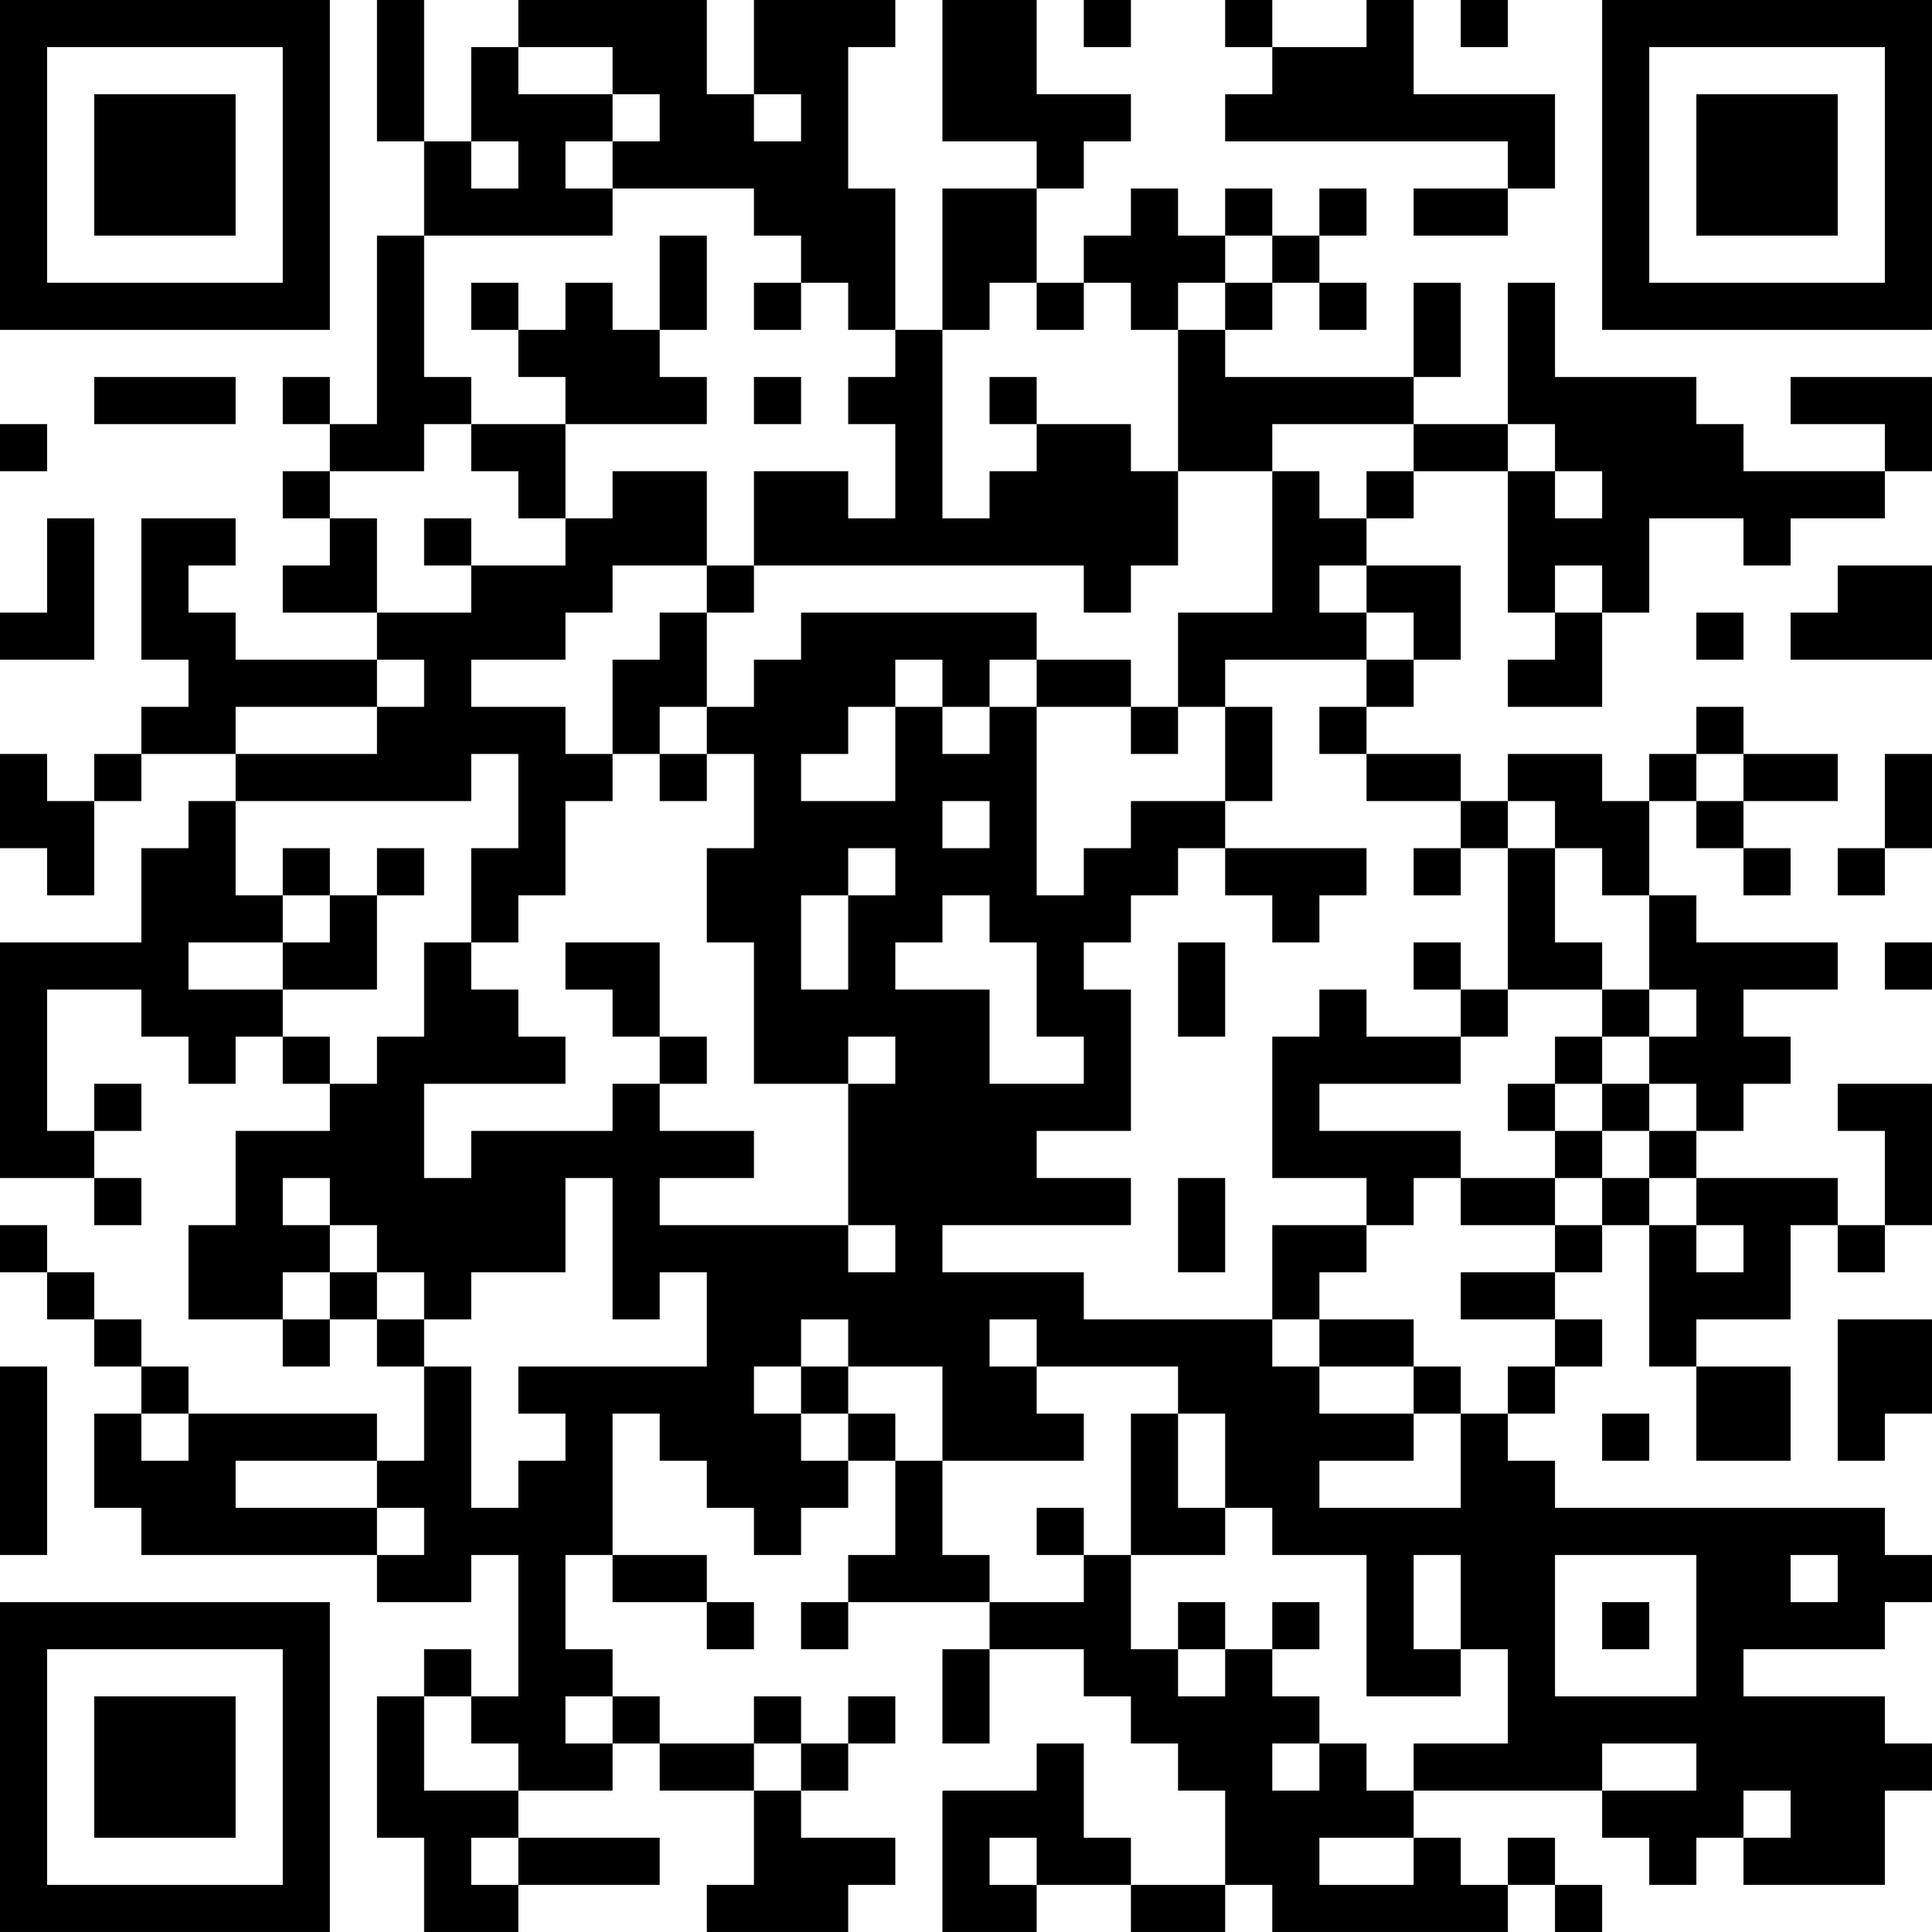 <?xml version="1.0" encoding="UTF-8"?>
<svg xmlns="http://www.w3.org/2000/svg" version="1.1" width="200" height="200" viewBox="0 0 200 200"><rect x="0" y="0" width="200" height="200" fill="#ffffff"/><g transform="scale(4.878)"><g transform="translate(0,0)"><path fill-rule="evenodd" d="M8 0L8 3L9 3L9 5L8 5L8 9L7 9L7 8L6 8L6 9L7 9L7 10L6 10L6 11L7 11L7 12L6 12L6 13L8 13L8 14L5 14L5 13L4 13L4 12L5 12L5 11L3 11L3 14L4 14L4 15L3 15L3 16L2 16L2 17L1 17L1 16L0 16L0 18L1 18L1 19L2 19L2 17L3 17L3 16L5 16L5 17L4 17L4 18L3 18L3 20L0 20L0 25L2 25L2 26L3 26L3 25L2 25L2 24L3 24L3 23L2 23L2 24L1 24L1 21L3 21L3 22L4 22L4 23L5 23L5 22L6 22L6 23L7 23L7 24L5 24L5 26L4 26L4 28L6 28L6 29L7 29L7 28L8 28L8 29L9 29L9 31L8 31L8 30L4 30L4 29L3 29L3 28L2 28L2 27L1 27L1 26L0 26L0 27L1 27L1 28L2 28L2 29L3 29L3 30L2 30L2 32L3 32L3 33L8 33L8 34L10 34L10 33L11 33L11 36L10 36L10 35L9 35L9 36L8 36L8 39L9 39L9 41L11 41L11 40L14 40L14 39L11 39L11 38L13 38L13 37L14 37L14 38L16 38L16 40L15 40L15 41L18 41L18 40L19 40L19 39L17 39L17 38L18 38L18 37L19 37L19 36L18 36L18 37L17 37L17 36L16 36L16 37L14 37L14 36L13 36L13 35L12 35L12 33L13 33L13 34L15 34L15 35L16 35L16 34L15 34L15 33L13 33L13 30L14 30L14 31L15 31L15 32L16 32L16 33L17 33L17 32L18 32L18 31L19 31L19 33L18 33L18 34L17 34L17 35L18 35L18 34L21 34L21 35L20 35L20 37L21 37L21 35L23 35L23 36L24 36L24 37L25 37L25 38L26 38L26 40L24 40L24 39L23 39L23 37L22 37L22 38L20 38L20 41L22 41L22 40L24 40L24 41L26 41L26 40L27 40L27 41L32 41L32 40L33 40L33 41L34 41L34 40L33 40L33 39L32 39L32 40L31 40L31 39L30 39L30 38L34 38L34 39L35 39L35 40L36 40L36 39L37 39L37 40L40 40L40 38L41 38L41 37L40 37L40 36L37 36L37 35L40 35L40 34L41 34L41 33L40 33L40 32L33 32L33 31L32 31L32 30L33 30L33 29L34 29L34 28L33 28L33 27L34 27L34 26L35 26L35 29L36 29L36 31L38 31L38 29L36 29L36 28L38 28L38 26L39 26L39 27L40 27L40 26L41 26L41 23L39 23L39 24L40 24L40 26L39 26L39 25L36 25L36 24L37 24L37 23L38 23L38 22L37 22L37 21L39 21L39 20L36 20L36 19L35 19L35 17L36 17L36 18L37 18L37 19L38 19L38 18L37 18L37 17L39 17L39 16L37 16L37 15L36 15L36 16L35 16L35 17L34 17L34 16L32 16L32 17L31 17L31 16L29 16L29 15L30 15L30 14L31 14L31 12L29 12L29 11L30 11L30 10L32 10L32 13L33 13L33 14L32 14L32 15L34 15L34 13L35 13L35 11L37 11L37 12L38 12L38 11L40 11L40 10L41 10L41 8L38 8L38 9L40 9L40 10L37 10L37 9L36 9L36 8L33 8L33 6L32 6L32 9L30 9L30 8L31 8L31 6L30 6L30 8L26 8L26 7L27 7L27 6L28 6L28 7L29 7L29 6L28 6L28 5L29 5L29 4L28 4L28 5L27 5L27 4L26 4L26 5L25 5L25 4L24 4L24 5L23 5L23 6L22 6L22 4L23 4L23 3L24 3L24 2L22 2L22 0L20 0L20 3L22 3L22 4L20 4L20 7L19 7L19 4L18 4L18 1L19 1L19 0L16 0L16 2L15 2L15 0L11 0L11 1L10 1L10 3L9 3L9 0ZM23 0L23 1L24 1L24 0ZM26 0L26 1L27 1L27 2L26 2L26 3L32 3L32 4L30 4L30 5L32 5L32 4L33 4L33 2L30 2L30 0L29 0L29 1L27 1L27 0ZM31 0L31 1L32 1L32 0ZM11 1L11 2L13 2L13 3L12 3L12 4L13 4L13 5L9 5L9 8L10 8L10 9L9 9L9 10L7 10L7 11L8 11L8 13L10 13L10 12L12 12L12 11L13 11L13 10L15 10L15 12L13 12L13 13L12 13L12 14L10 14L10 15L12 15L12 16L13 16L13 17L12 17L12 19L11 19L11 20L10 20L10 18L11 18L11 16L10 16L10 17L5 17L5 19L6 19L6 20L4 20L4 21L6 21L6 22L7 22L7 23L8 23L8 22L9 22L9 20L10 20L10 21L11 21L11 22L12 22L12 23L9 23L9 25L10 25L10 24L13 24L13 23L14 23L14 24L16 24L16 25L14 25L14 26L18 26L18 27L19 27L19 26L18 26L18 23L19 23L19 22L18 22L18 23L16 23L16 20L15 20L15 18L16 18L16 16L15 16L15 15L16 15L16 14L17 14L17 13L22 13L22 14L21 14L21 15L20 15L20 14L19 14L19 15L18 15L18 16L17 16L17 17L19 17L19 15L20 15L20 16L21 16L21 15L22 15L22 19L23 19L23 18L24 18L24 17L26 17L26 18L25 18L25 19L24 19L24 20L23 20L23 21L24 21L24 24L22 24L22 25L24 25L24 26L20 26L20 27L23 27L23 28L27 28L27 29L28 29L28 30L30 30L30 31L28 31L28 32L31 32L31 30L32 30L32 29L33 29L33 28L31 28L31 27L33 27L33 26L34 26L34 25L35 25L35 26L36 26L36 27L37 27L37 26L36 26L36 25L35 25L35 24L36 24L36 23L35 23L35 22L36 22L36 21L35 21L35 19L34 19L34 18L33 18L33 17L32 17L32 18L31 18L31 17L29 17L29 16L28 16L28 15L29 15L29 14L30 14L30 13L29 13L29 12L28 12L28 13L29 13L29 14L26 14L26 15L25 15L25 13L27 13L27 10L28 10L28 11L29 11L29 10L30 10L30 9L27 9L27 10L25 10L25 7L26 7L26 6L27 6L27 5L26 5L26 6L25 6L25 7L24 7L24 6L23 6L23 7L22 7L22 6L21 6L21 7L20 7L20 11L21 11L21 10L22 10L22 9L24 9L24 10L25 10L25 12L24 12L24 13L23 13L23 12L16 12L16 10L18 10L18 11L19 11L19 9L18 9L18 8L19 8L19 7L18 7L18 6L17 6L17 5L16 5L16 4L13 4L13 3L14 3L14 2L13 2L13 1ZM16 2L16 3L17 3L17 2ZM10 3L10 4L11 4L11 3ZM14 5L14 7L13 7L13 6L12 6L12 7L11 7L11 6L10 6L10 7L11 7L11 8L12 8L12 9L10 9L10 10L11 10L11 11L12 11L12 9L15 9L15 8L14 8L14 7L15 7L15 5ZM16 6L16 7L17 7L17 6ZM2 8L2 9L5 9L5 8ZM16 8L16 9L17 9L17 8ZM21 8L21 9L22 9L22 8ZM0 9L0 10L1 10L1 9ZM32 9L32 10L33 10L33 11L34 11L34 10L33 10L33 9ZM1 11L1 13L0 13L0 14L2 14L2 11ZM9 11L9 12L10 12L10 11ZM15 12L15 13L14 13L14 14L13 14L13 16L14 16L14 17L15 17L15 16L14 16L14 15L15 15L15 13L16 13L16 12ZM33 12L33 13L34 13L34 12ZM39 12L39 13L38 13L38 14L41 14L41 12ZM36 13L36 14L37 14L37 13ZM8 14L8 15L5 15L5 16L8 16L8 15L9 15L9 14ZM22 14L22 15L24 15L24 16L25 16L25 15L24 15L24 14ZM26 15L26 17L27 17L27 15ZM36 16L36 17L37 17L37 16ZM40 16L40 18L39 18L39 19L40 19L40 18L41 18L41 16ZM20 17L20 18L21 18L21 17ZM6 18L6 19L7 19L7 20L6 20L6 21L8 21L8 19L9 19L9 18L8 18L8 19L7 19L7 18ZM18 18L18 19L17 19L17 21L18 21L18 19L19 19L19 18ZM26 18L26 19L27 19L27 20L28 20L28 19L29 19L29 18ZM30 18L30 19L31 19L31 18ZM32 18L32 21L31 21L31 20L30 20L30 21L31 21L31 22L29 22L29 21L28 21L28 22L27 22L27 25L29 25L29 26L27 26L27 28L28 28L28 29L30 29L30 30L31 30L31 29L30 29L30 28L28 28L28 27L29 27L29 26L30 26L30 25L31 25L31 26L33 26L33 25L34 25L34 24L35 24L35 23L34 23L34 22L35 22L35 21L34 21L34 20L33 20L33 18ZM20 19L20 20L19 20L19 21L21 21L21 23L23 23L23 22L22 22L22 20L21 20L21 19ZM12 20L12 21L13 21L13 22L14 22L14 23L15 23L15 22L14 22L14 20ZM25 20L25 22L26 22L26 20ZM40 20L40 21L41 21L41 20ZM32 21L32 22L31 22L31 23L28 23L28 24L31 24L31 25L33 25L33 24L34 24L34 23L33 23L33 22L34 22L34 21ZM32 23L32 24L33 24L33 23ZM6 25L6 26L7 26L7 27L6 27L6 28L7 28L7 27L8 27L8 28L9 28L9 29L10 29L10 32L11 32L11 31L12 31L12 30L11 30L11 29L15 29L15 27L14 27L14 28L13 28L13 25L12 25L12 27L10 27L10 28L9 28L9 27L8 27L8 26L7 26L7 25ZM25 25L25 27L26 27L26 25ZM17 28L17 29L16 29L16 30L17 30L17 31L18 31L18 30L19 30L19 31L20 31L20 33L21 33L21 34L23 34L23 33L24 33L24 35L25 35L25 36L26 36L26 35L27 35L27 36L28 36L28 37L27 37L27 38L28 38L28 37L29 37L29 38L30 38L30 37L32 37L32 35L31 35L31 33L30 33L30 35L31 35L31 36L29 36L29 33L27 33L27 32L26 32L26 30L25 30L25 29L22 29L22 28L21 28L21 29L22 29L22 30L23 30L23 31L20 31L20 29L18 29L18 28ZM39 28L39 31L40 31L40 30L41 30L41 28ZM0 29L0 33L1 33L1 29ZM17 29L17 30L18 30L18 29ZM3 30L3 31L4 31L4 30ZM24 30L24 33L26 33L26 32L25 32L25 30ZM34 30L34 31L35 31L35 30ZM5 31L5 32L8 32L8 33L9 33L9 32L8 32L8 31ZM22 32L22 33L23 33L23 32ZM33 33L33 36L36 36L36 33ZM38 33L38 34L39 34L39 33ZM25 34L25 35L26 35L26 34ZM27 34L27 35L28 35L28 34ZM34 34L34 35L35 35L35 34ZM9 36L9 38L11 38L11 37L10 37L10 36ZM12 36L12 37L13 37L13 36ZM16 37L16 38L17 38L17 37ZM34 37L34 38L36 38L36 37ZM37 38L37 39L38 39L38 38ZM10 39L10 40L11 40L11 39ZM21 39L21 40L22 40L22 39ZM28 39L28 40L30 40L30 39ZM0 0L0 7L7 7L7 0ZM1 1L1 6L6 6L6 1ZM2 2L2 5L5 5L5 2ZM34 0L34 7L41 7L41 0ZM35 1L35 6L40 6L40 1ZM36 2L36 5L39 5L39 2ZM0 34L0 41L7 41L7 34ZM1 35L1 40L6 40L6 35ZM2 36L2 39L5 39L5 36Z" fill="#000000"/></g></g></svg>
